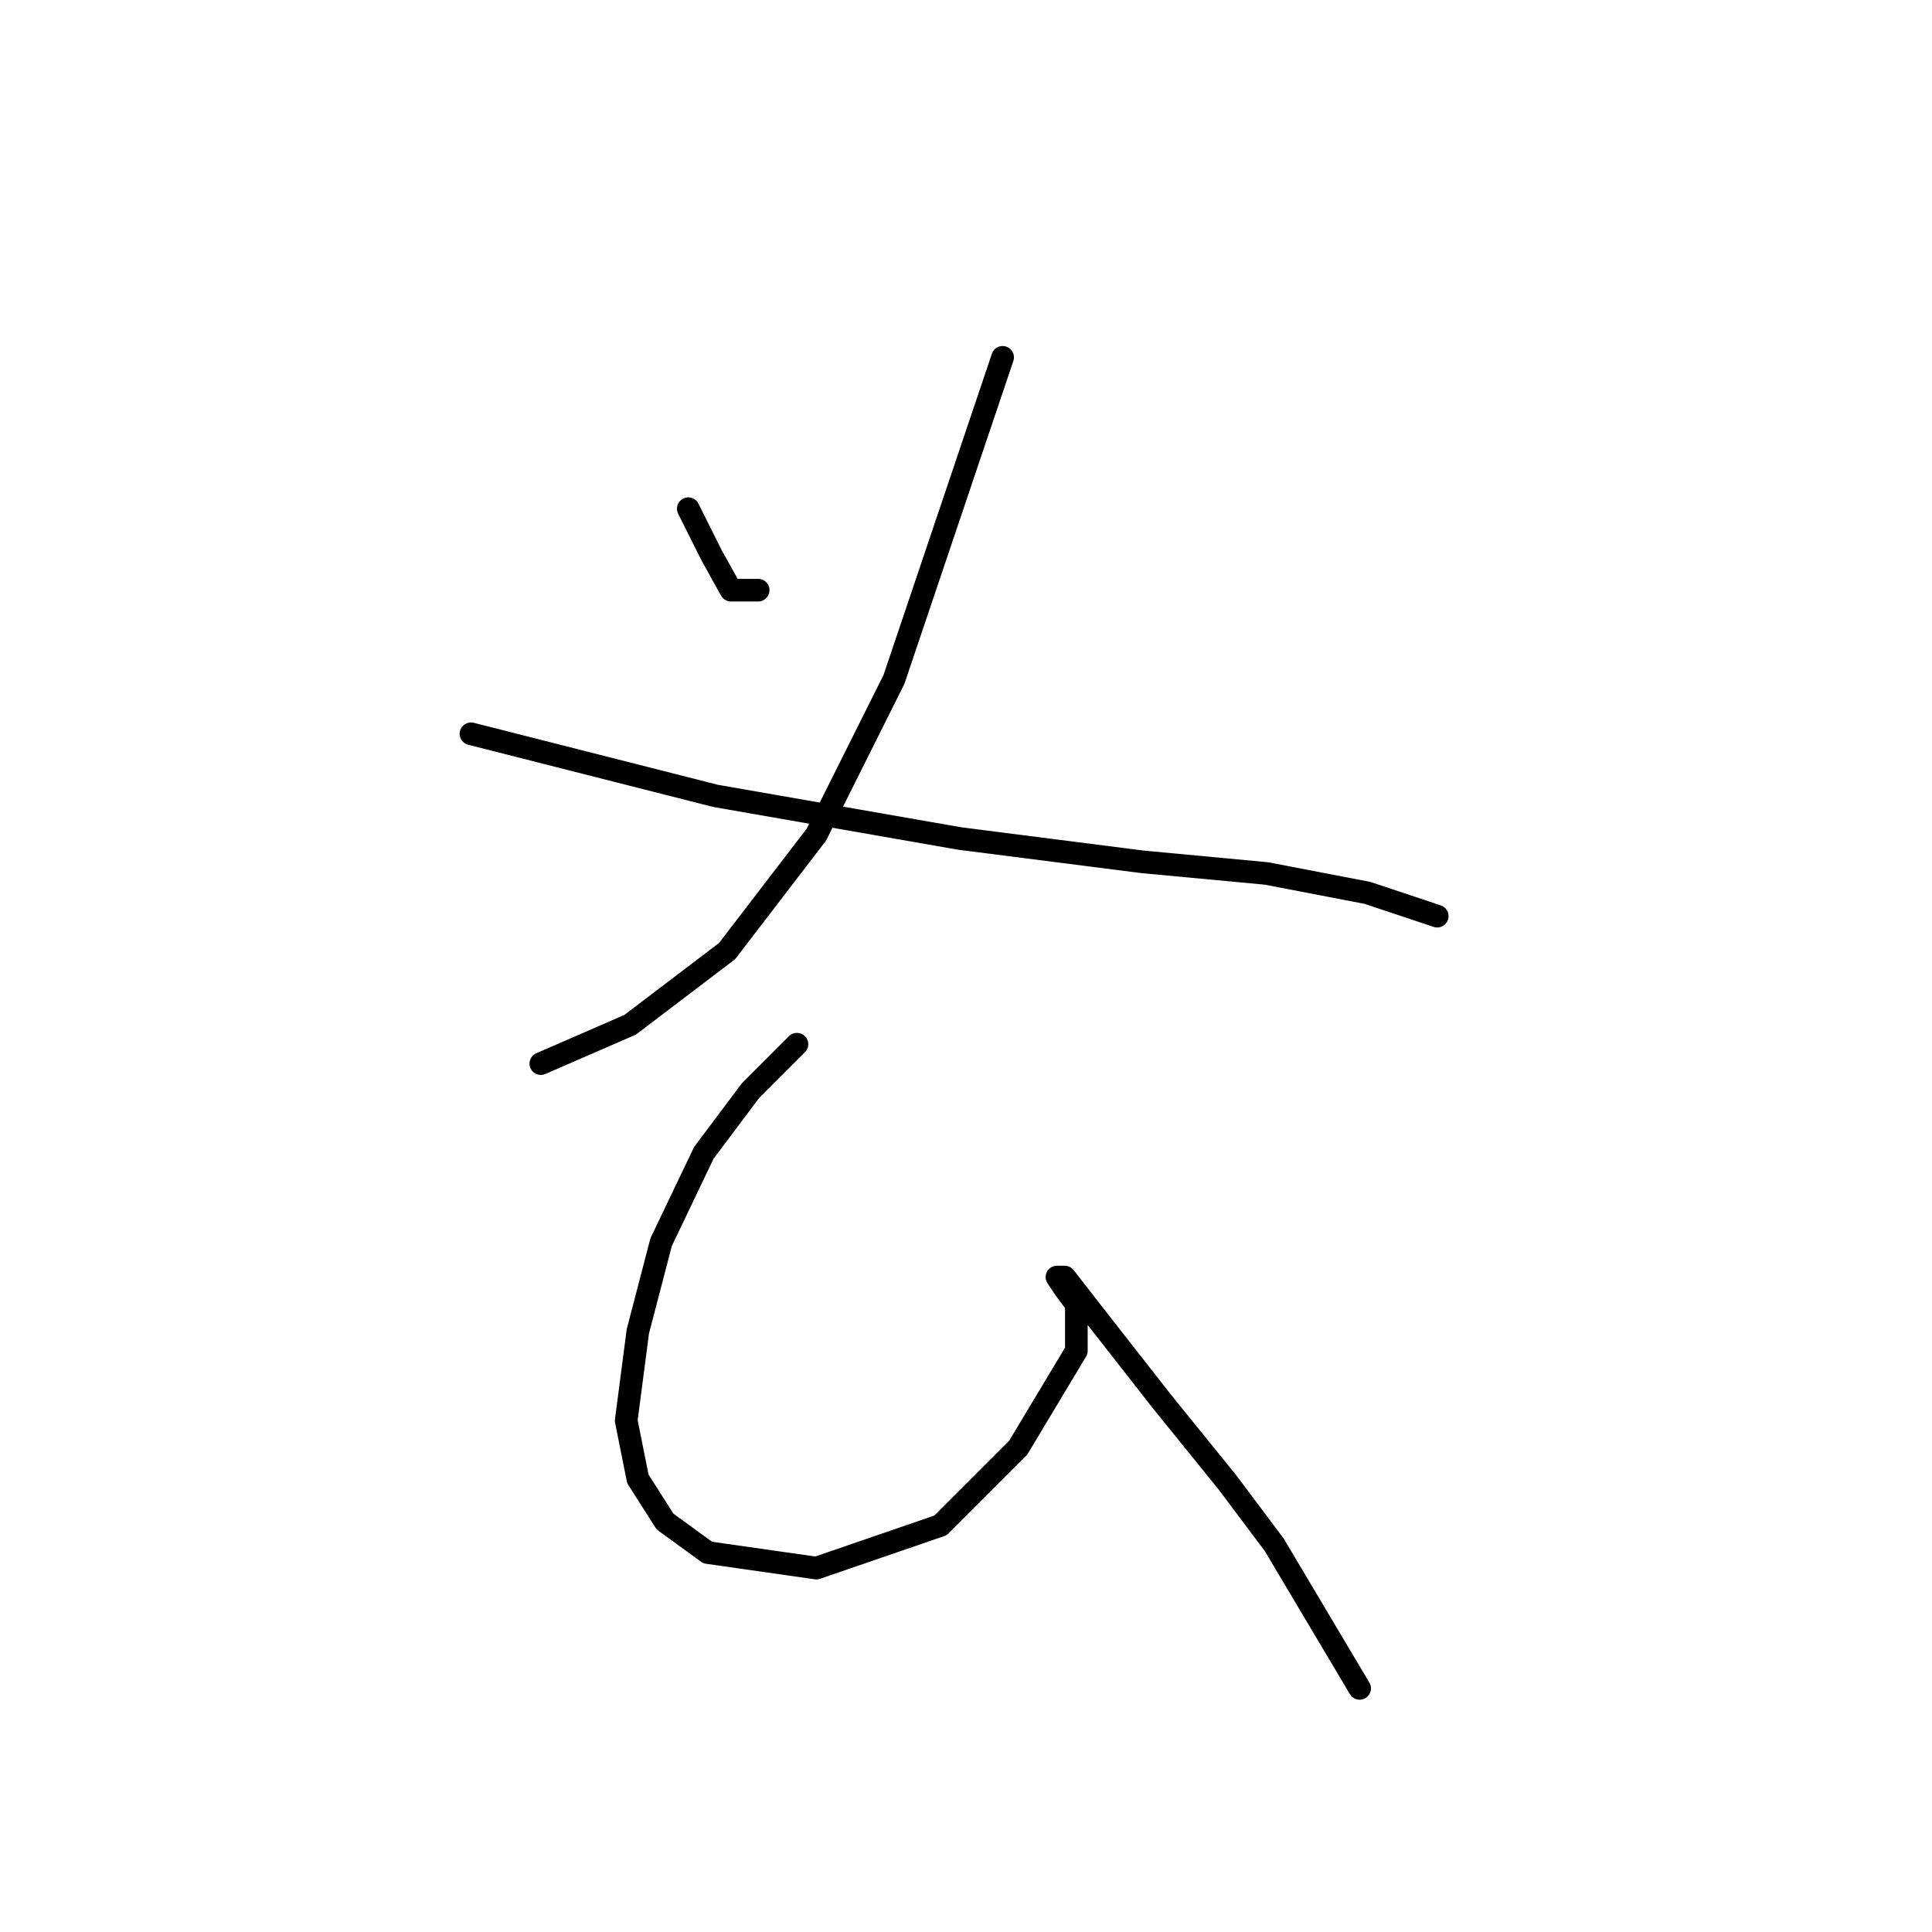 <?xml version="1.0" standalone="no"?>
    <svg width="256" height="256" xmlns="http://www.w3.org/2000/svg" version="1.1">
    <polyline stroke="black" stroke-width="3" stroke-linecap="round" fill="transparent" stroke-linejoin="round" points="91.202 67.404 94.288 73.575 96.859 78.202 100.458 78.202 100.458 78.202 " />
        <polyline stroke="black" stroke-width="3" stroke-linecap="round" fill="transparent" stroke-linejoin="round" points="132.852 47.351 118.455 90.029 108.171 110.597 96.344 126.023 83.489 135.792 71.663 140.934 71.663 140.934 " />
        <polyline stroke="black" stroke-width="3" stroke-linecap="round" fill="transparent" stroke-linejoin="round" points="62.407 97.228 94.802 105.455 127.196 111.111 151.363 114.196 167.818 115.739 181.187 118.31 190.442 121.395 190.442 121.395 " />
        <polyline stroke="black" stroke-width="3" stroke-linecap="round" fill="transparent" stroke-linejoin="round" points="105.6 138.363 99.43 144.534 93.259 152.761 87.603 164.588 84.518 176.414 82.975 188.241 84.518 195.954 88.117 201.61 93.773 205.723 108.171 207.78 124.625 202.124 134.909 191.84 142.622 178.985 142.622 172.815 141.08 170.758 140.051 169.215 141.08 169.215 144.679 173.843 153.934 185.67 162.676 196.468 168.846 204.695 180.159 223.72 180.159 223.72 " />
        </svg>